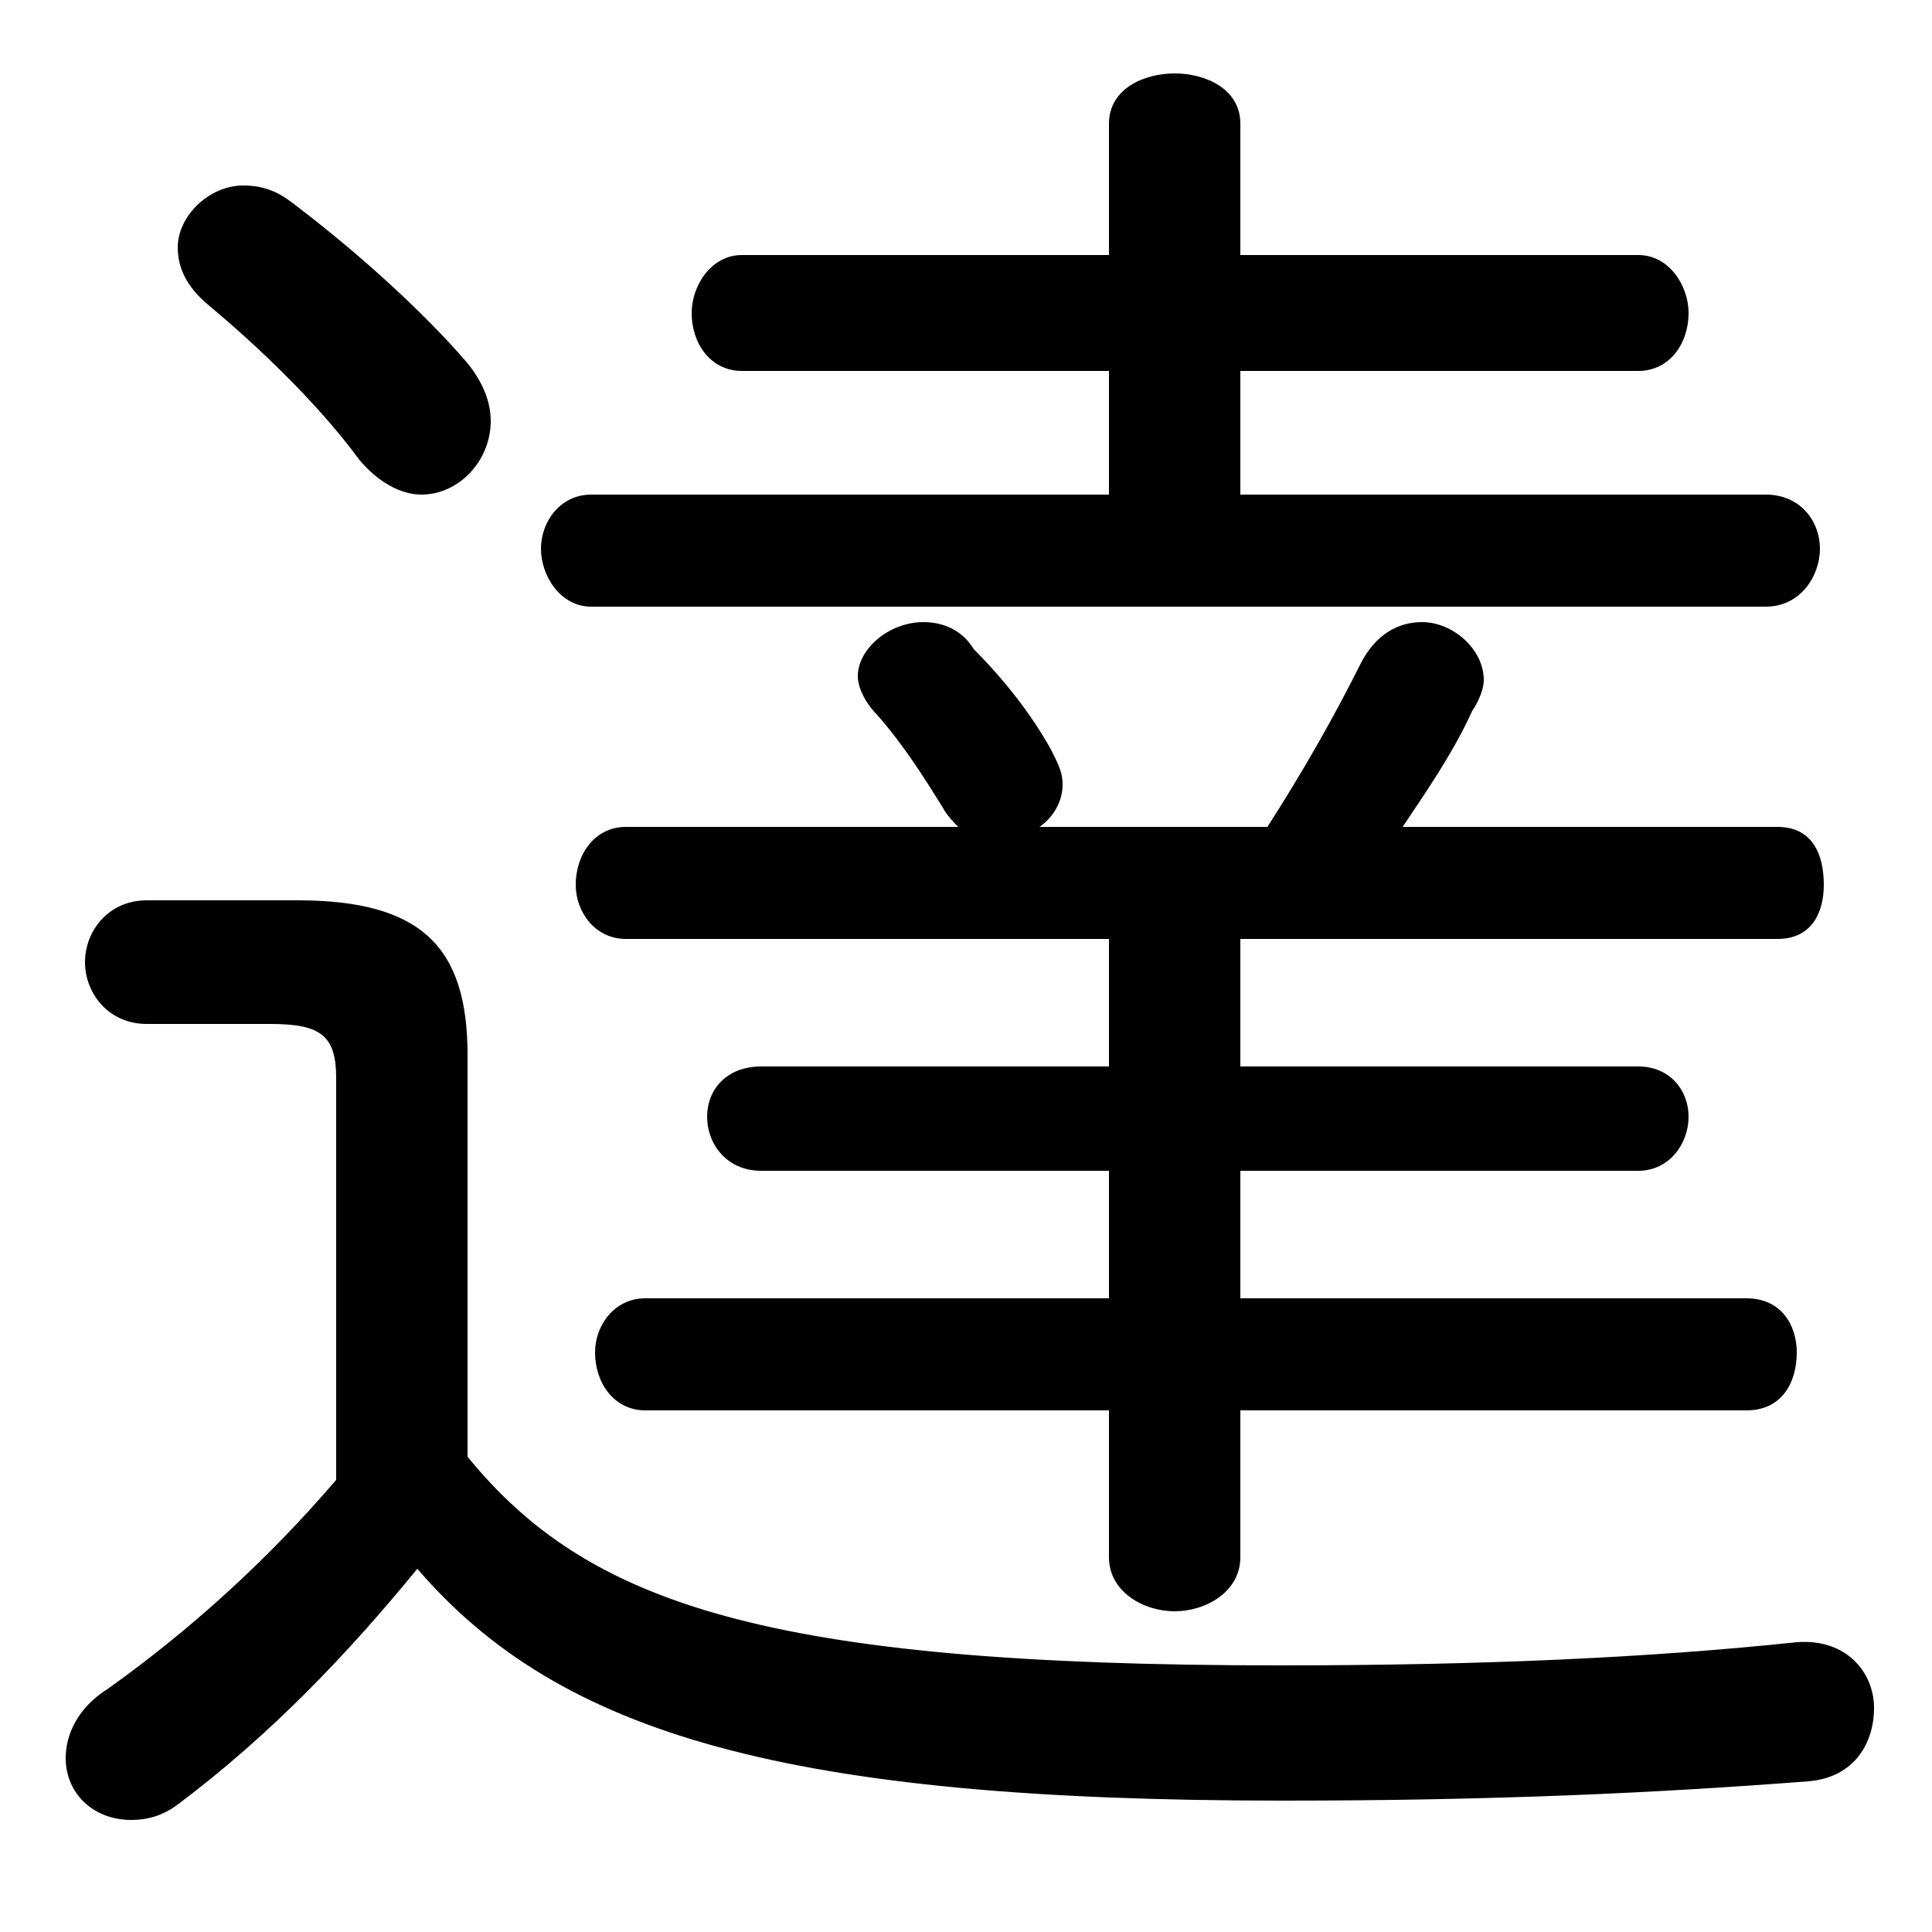 <svg xmlns="http://www.w3.org/2000/svg" viewBox="0 -44.0 50.0 50.0">
    <rect x="0" y="-44.0" width="50.0" height="50.0" fill="#808080" stroke="none"/>
    <g transform="scale(1, -1)">
        <!-- ボディの枠 -->
        <rect x="0" y="-6.0" width="50.0" height="50.0"
            stroke="white" fill="white"/>
        <!-- グリフ座標系の原点 -->
        <circle cx="0" cy="0" r="5" fill="white"/>
        <!-- グリフのアウトライン -->
        <g style="fill:black;stroke:#000000;stroke-width:0;stroke-linecap:round;stroke-linejoin:round;">
        <path d="M 26.9 22.6 C 27.2 22.8 27.5 23.2 27.5 23.7 C 27.5 24.0 27.4 24.2 27.2 24.6 C 26.7 25.5 26.0 26.4 25.2 27.2 C 24.9 27.7 24.4 27.9 23.9 27.9 C 23.0 27.9 22.2 27.2 22.2 26.5 C 22.2 26.2 22.4 25.8 22.7 25.5 C 23.4 24.7 23.9 23.9 24.4 23.1 C 24.5 22.9 24.7 22.7 24.8 22.6 L 16.2 22.6 C 15.4 22.6 14.9 21.9 14.9 21.1 C 14.9 20.4 15.4 19.7 16.2 19.7 L 28.7 19.7 L 28.7 16.4 L 19.7 16.4 C 18.8 16.4 18.3 15.8 18.3 15.1 C 18.3 14.4 18.8 13.7 19.7 13.7 L 28.7 13.7 L 28.7 10.4 L 16.7 10.4 C 15.9 10.4 15.4 9.7 15.4 9.0 C 15.4 8.2 15.9 7.5 16.7 7.5 L 28.7 7.5 L 28.7 3.7 C 28.7 2.8 29.6 2.3 30.4 2.3 C 31.2 2.3 32.1 2.8 32.1 3.7 L 32.1 7.5 L 45.2 7.5 C 46.1 7.5 46.5 8.2 46.5 9.0 C 46.5 9.7 46.1 10.4 45.2 10.4 L 32.1 10.4 L 32.1 13.7 L 42.4 13.7 C 43.2 13.7 43.7 14.4 43.7 15.1 C 43.7 15.8 43.2 16.4 42.4 16.4 L 32.1 16.4 L 32.1 19.7 L 46.0 19.7 C 46.9 19.7 47.2 20.4 47.2 21.1 C 47.2 21.9 46.9 22.6 46.0 22.6 L 36.3 22.6 C 36.9 23.5 37.6 24.5 38.1 25.6 C 38.3 25.9 38.4 26.2 38.4 26.4 C 38.4 27.2 37.6 27.9 36.8 27.9 C 36.2 27.9 35.6 27.6 35.2 26.8 C 34.5 25.4 33.7 24.0 32.8 22.6 Z M 12.1 16.7 C 12.1 19.5 10.9 20.7 7.7 20.7 L 3.8 20.7 C 2.8 20.7 2.2 19.9 2.2 19.1 C 2.2 18.3 2.8 17.5 3.8 17.5 L 7.0 17.5 C 8.3 17.5 8.7 17.2 8.7 16.1 L 8.7 5.7 C 6.9 3.6 4.9 1.8 2.8 0.3 C 2.0 -0.2 1.7 -0.9 1.7 -1.5 C 1.7 -2.4 2.4 -3.1 3.4 -3.1 C 3.8 -3.1 4.2 -3.0 4.6 -2.7 C 7.0 -0.9 9.0 1.2 10.8 3.4 C 14.5 -0.9 20.4 -2.6 33.2 -2.6 C 38.7 -2.6 42.9 -2.4 46.8 -2.1 C 48.0 -2.0 48.5 -1.1 48.5 -0.2 C 48.5 0.7 47.8 1.6 46.5 1.5 C 42.7 1.1 38.4 0.9 33.1 0.9 C 19.8 0.9 15.2 2.5 12.1 6.3 Z M 28.7 34.4 L 28.7 31.2 L 15.3 31.2 C 14.5 31.2 14.0 30.5 14.0 29.8 C 14.0 29.1 14.5 28.3 15.3 28.3 L 45.7 28.3 C 46.6 28.3 47.1 29.1 47.1 29.8 C 47.1 30.5 46.6 31.2 45.7 31.2 L 32.1 31.2 L 32.1 34.4 L 42.4 34.4 C 43.2 34.4 43.7 35.1 43.7 35.9 C 43.7 36.6 43.2 37.4 42.4 37.4 L 32.1 37.4 L 32.1 40.8 C 32.1 41.7 31.2 42.1 30.4 42.1 C 29.6 42.1 28.7 41.7 28.7 40.8 L 28.7 37.4 L 19.2 37.4 C 18.4 37.4 17.9 36.6 17.9 35.9 C 17.9 35.1 18.4 34.4 19.2 34.4 Z M 7.5 38.8 C 7.1 39.1 6.7 39.2 6.3 39.2 C 5.4 39.2 4.6 38.4 4.6 37.6 C 4.6 37.1 4.8 36.6 5.4 36.1 C 6.6 35.1 8.2 33.6 9.3 32.1 C 9.8 31.5 10.4 31.2 10.9 31.2 C 11.9 31.2 12.7 32.1 12.7 33.1 C 12.7 33.6 12.5 34.1 12.1 34.6 C 10.9 36.0 9.1 37.6 7.5 38.8 Z"/>
    </g>
    </g>
</svg>

